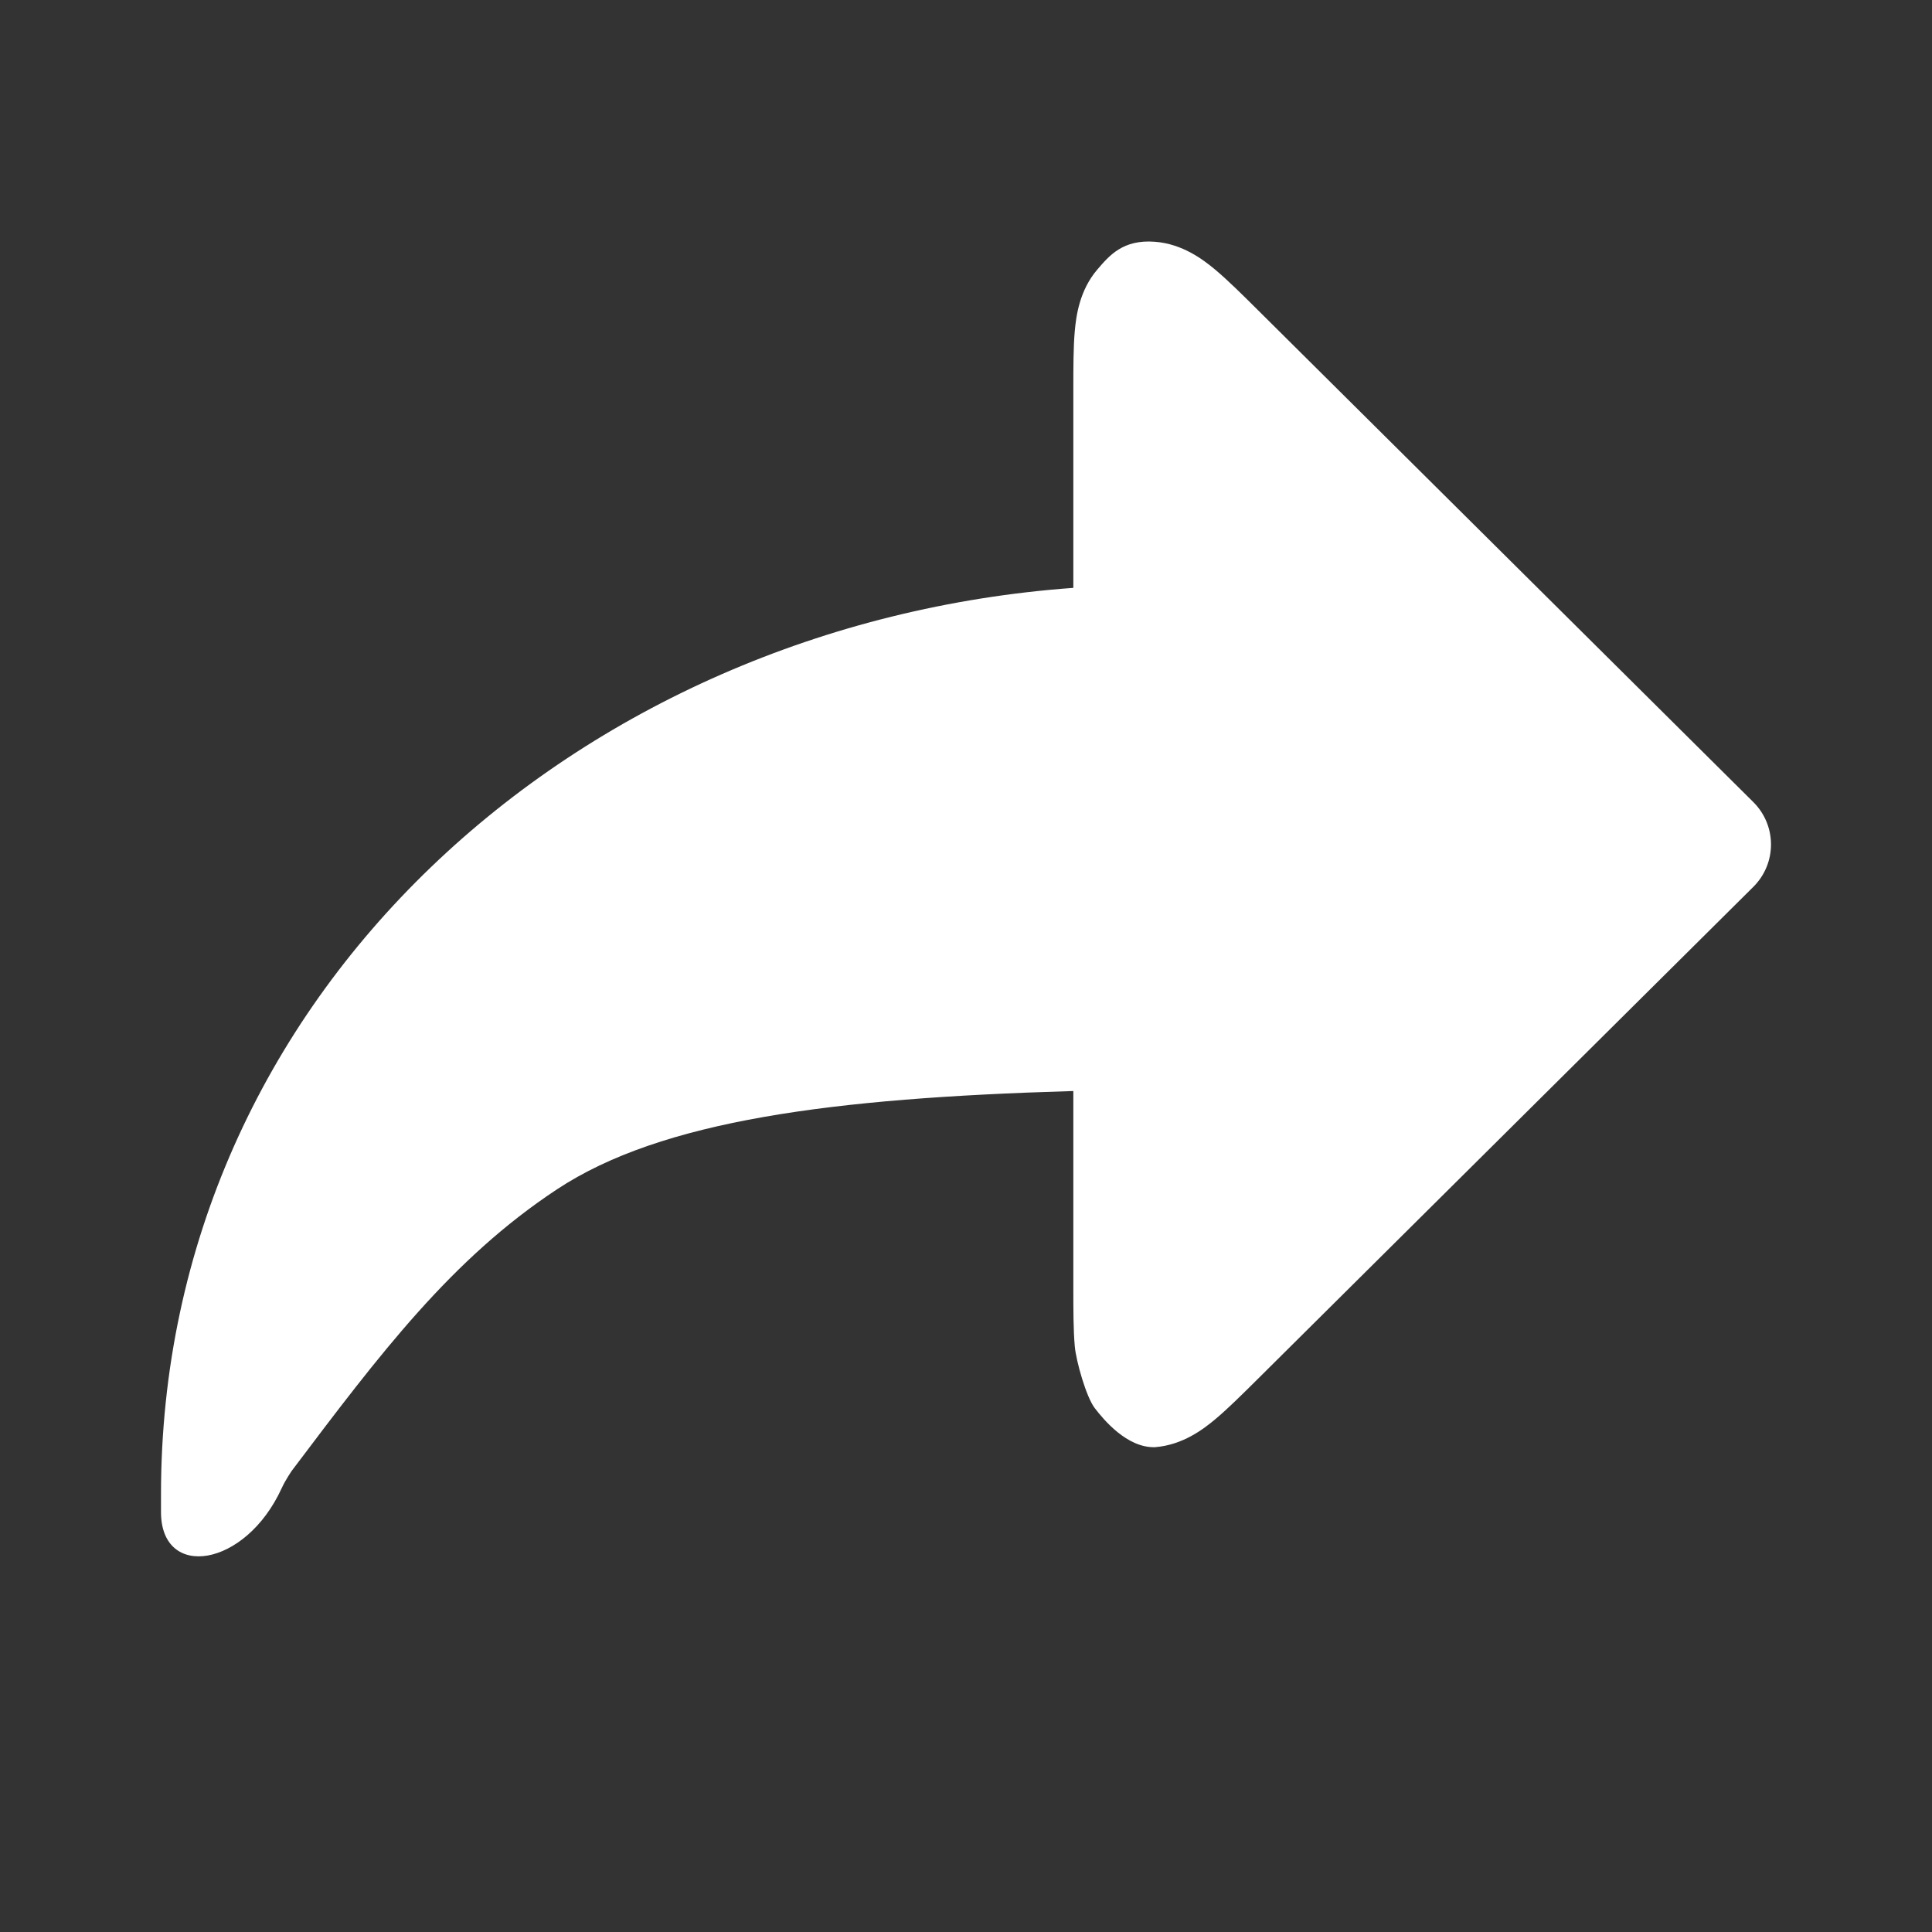 <svg width="36" height="36" viewBox="0 0 36 36" fill="none" xmlns="http://www.w3.org/2000/svg">
<rect x="0" y="0" width="36" height="36" fill="#333333" stroke="none"/>
<path fill-rule="evenodd" clip-rule="evenodd" d="M20.449 5.02C20.671 4.762 20.924 4.458 21.522 4.505C22.039 4.545 22.424 4.842 22.638 5.02C22.872 5.215 23.143 5.484 23.436 5.775L32.67 14.945C33.11 15.382 33.11 16.089 32.67 16.526L23.436 25.696C23.143 25.987 22.872 26.256 22.638 26.451C22.424 26.629 22.039 26.926 21.522 26.966C21 26.983 20.56 26.448 20.399 26.238C20.239 26.029 20.052 25.363 20.027 25.087C20 24.785 20 24.404 20 23.992L20 20.389C20 20.368 20 20.349 20 20.33C19.985 20.33 19.97 20.331 19.954 20.331C15.519 20.463 12.332 20.872 10.379 22.161C8.413 23.459 7.087 25.218 5.439 27.403C5.439 27.403 5.32 27.574 5.25 27.728C4.57 29.218 3 29.441 3 28.175V27.839C3 18.528 10.752 11.625 20 10.954L20 7.262C20 6.85 20 6.47 20.027 6.168C20.052 5.892 20.113 5.411 20.449 5.02Z" fill="white"/>
</svg>
